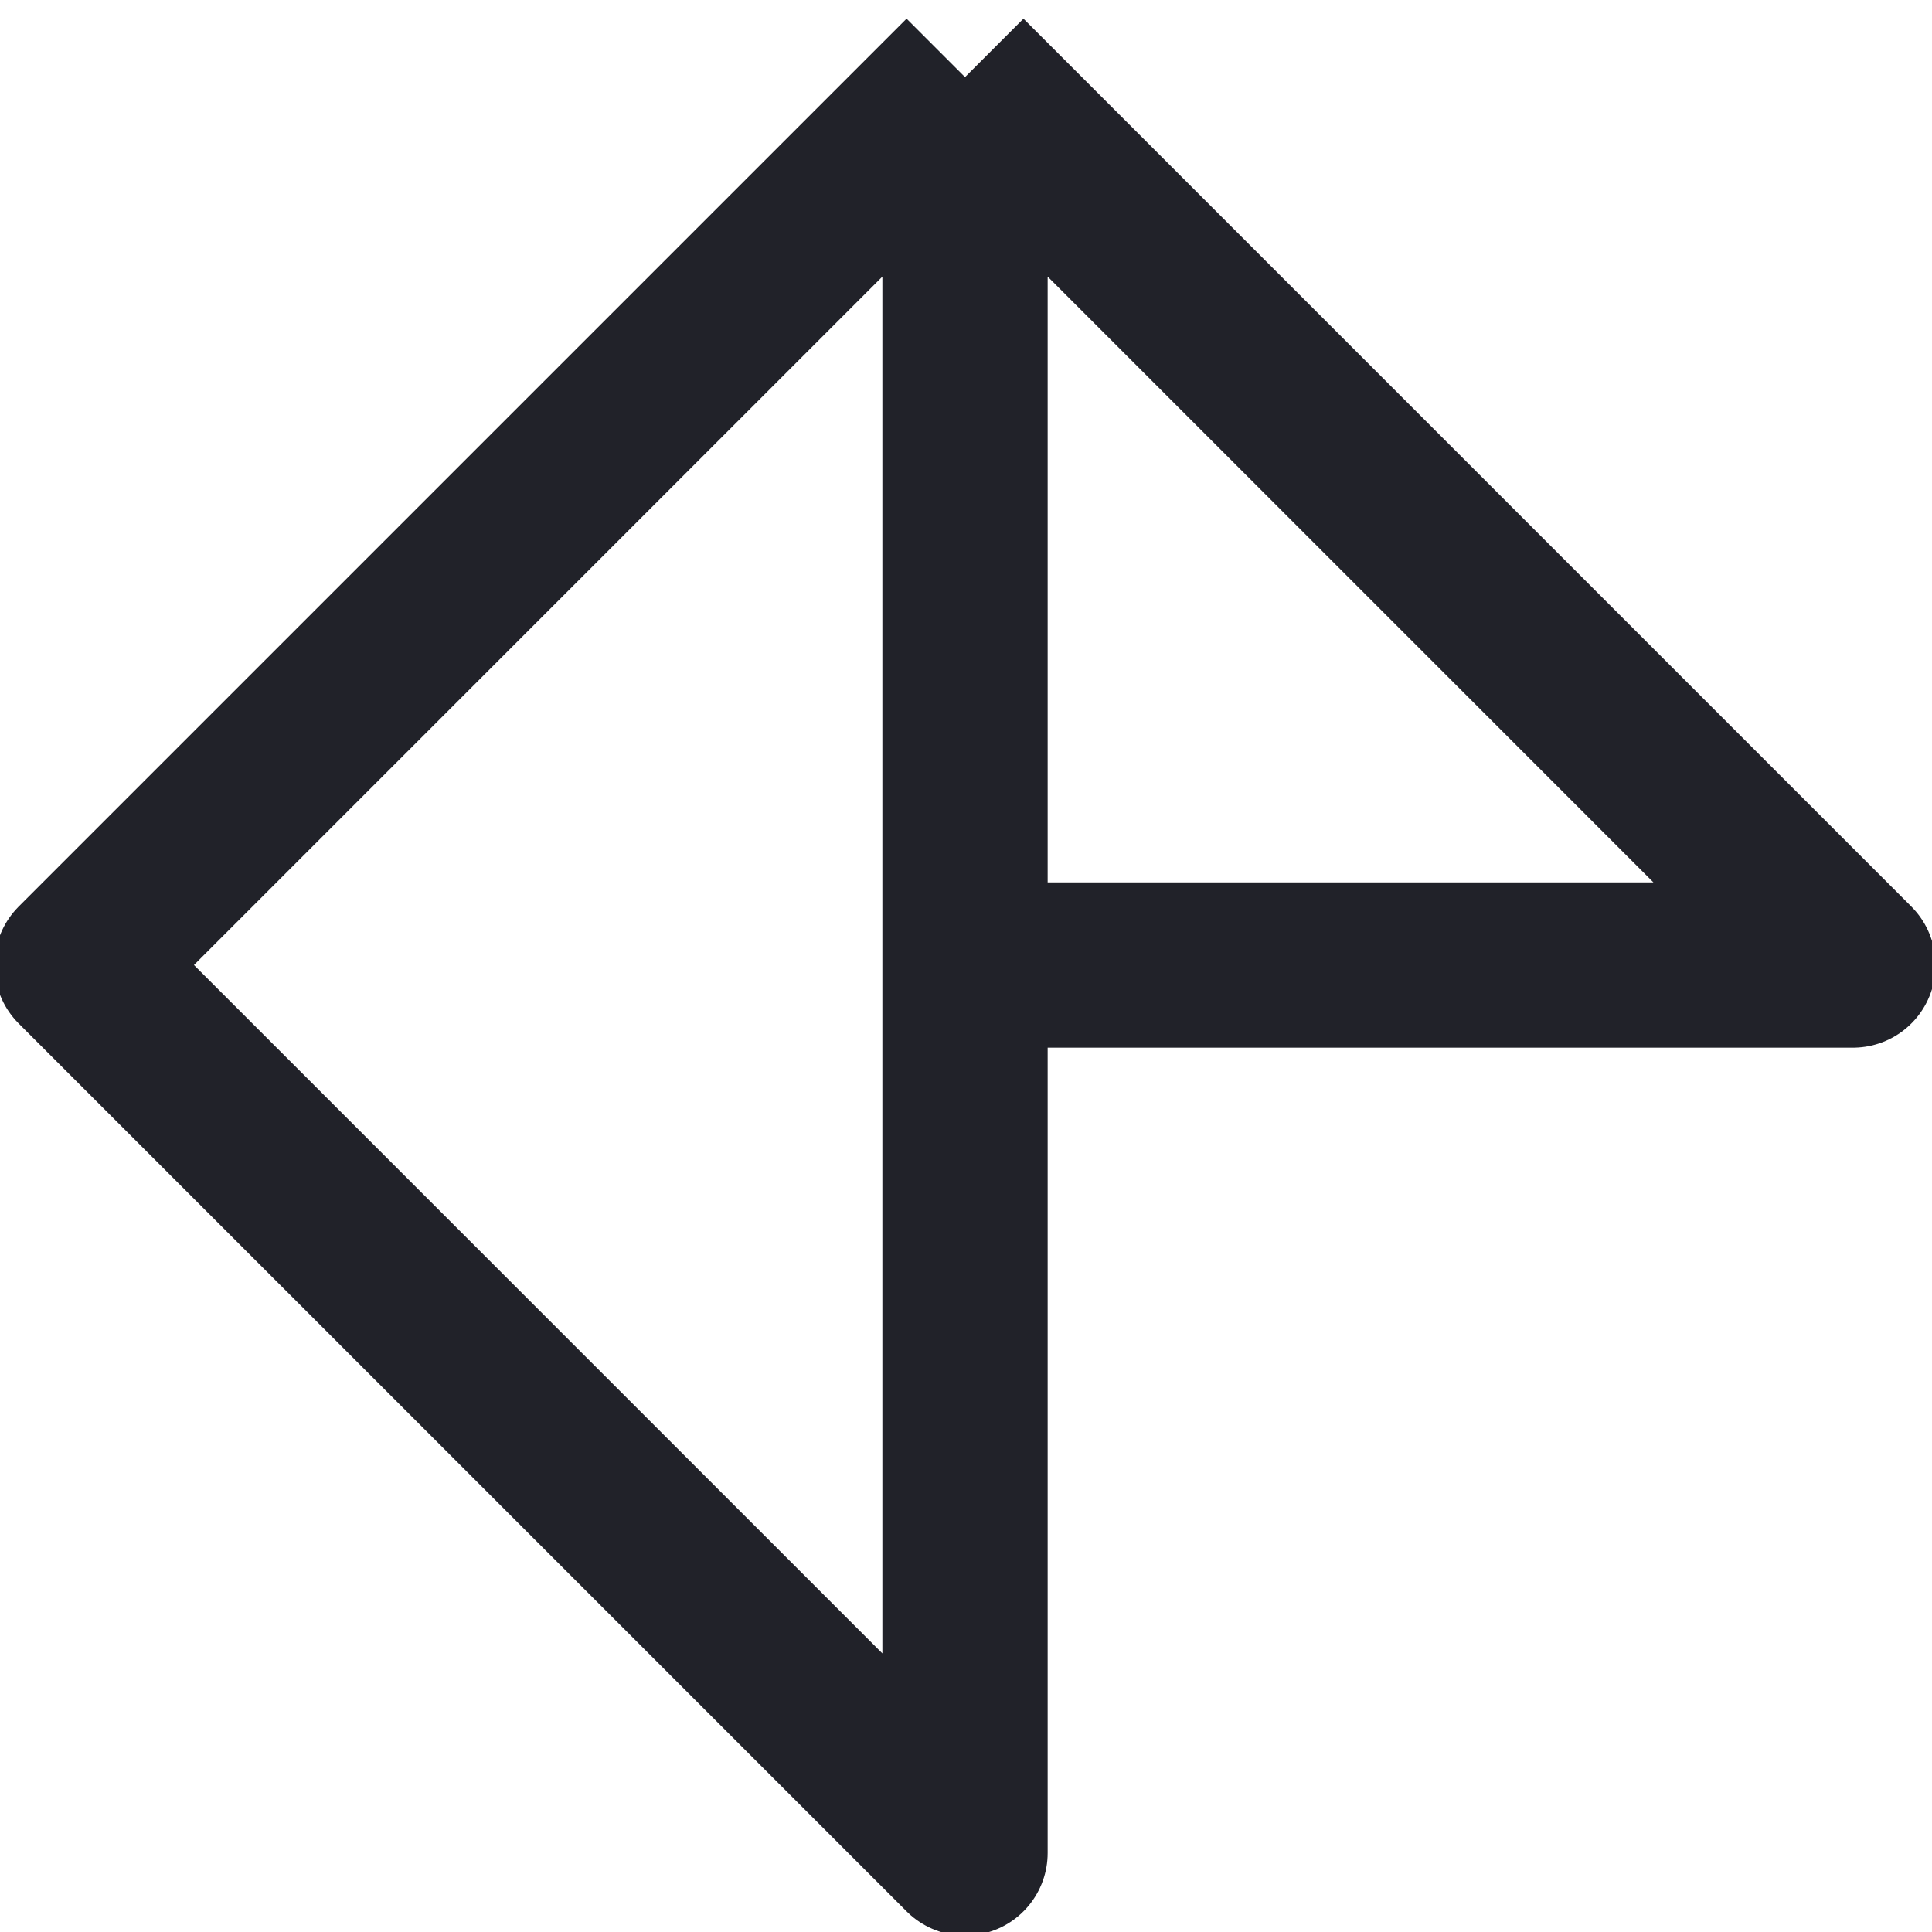 <svg width="526" height="526" viewBox="0 0 526 526" fill="none" xmlns="http://www.w3.org/2000/svg">
<path d="M262.732 20.989L504.474 262.732H262.732M262.732 20.989L20.989 262.732L262.732 504.474V262.732M262.732 20.989V262.732" stroke="#212229" stroke-width="45" stroke-linejoin="round"/>
</svg>

